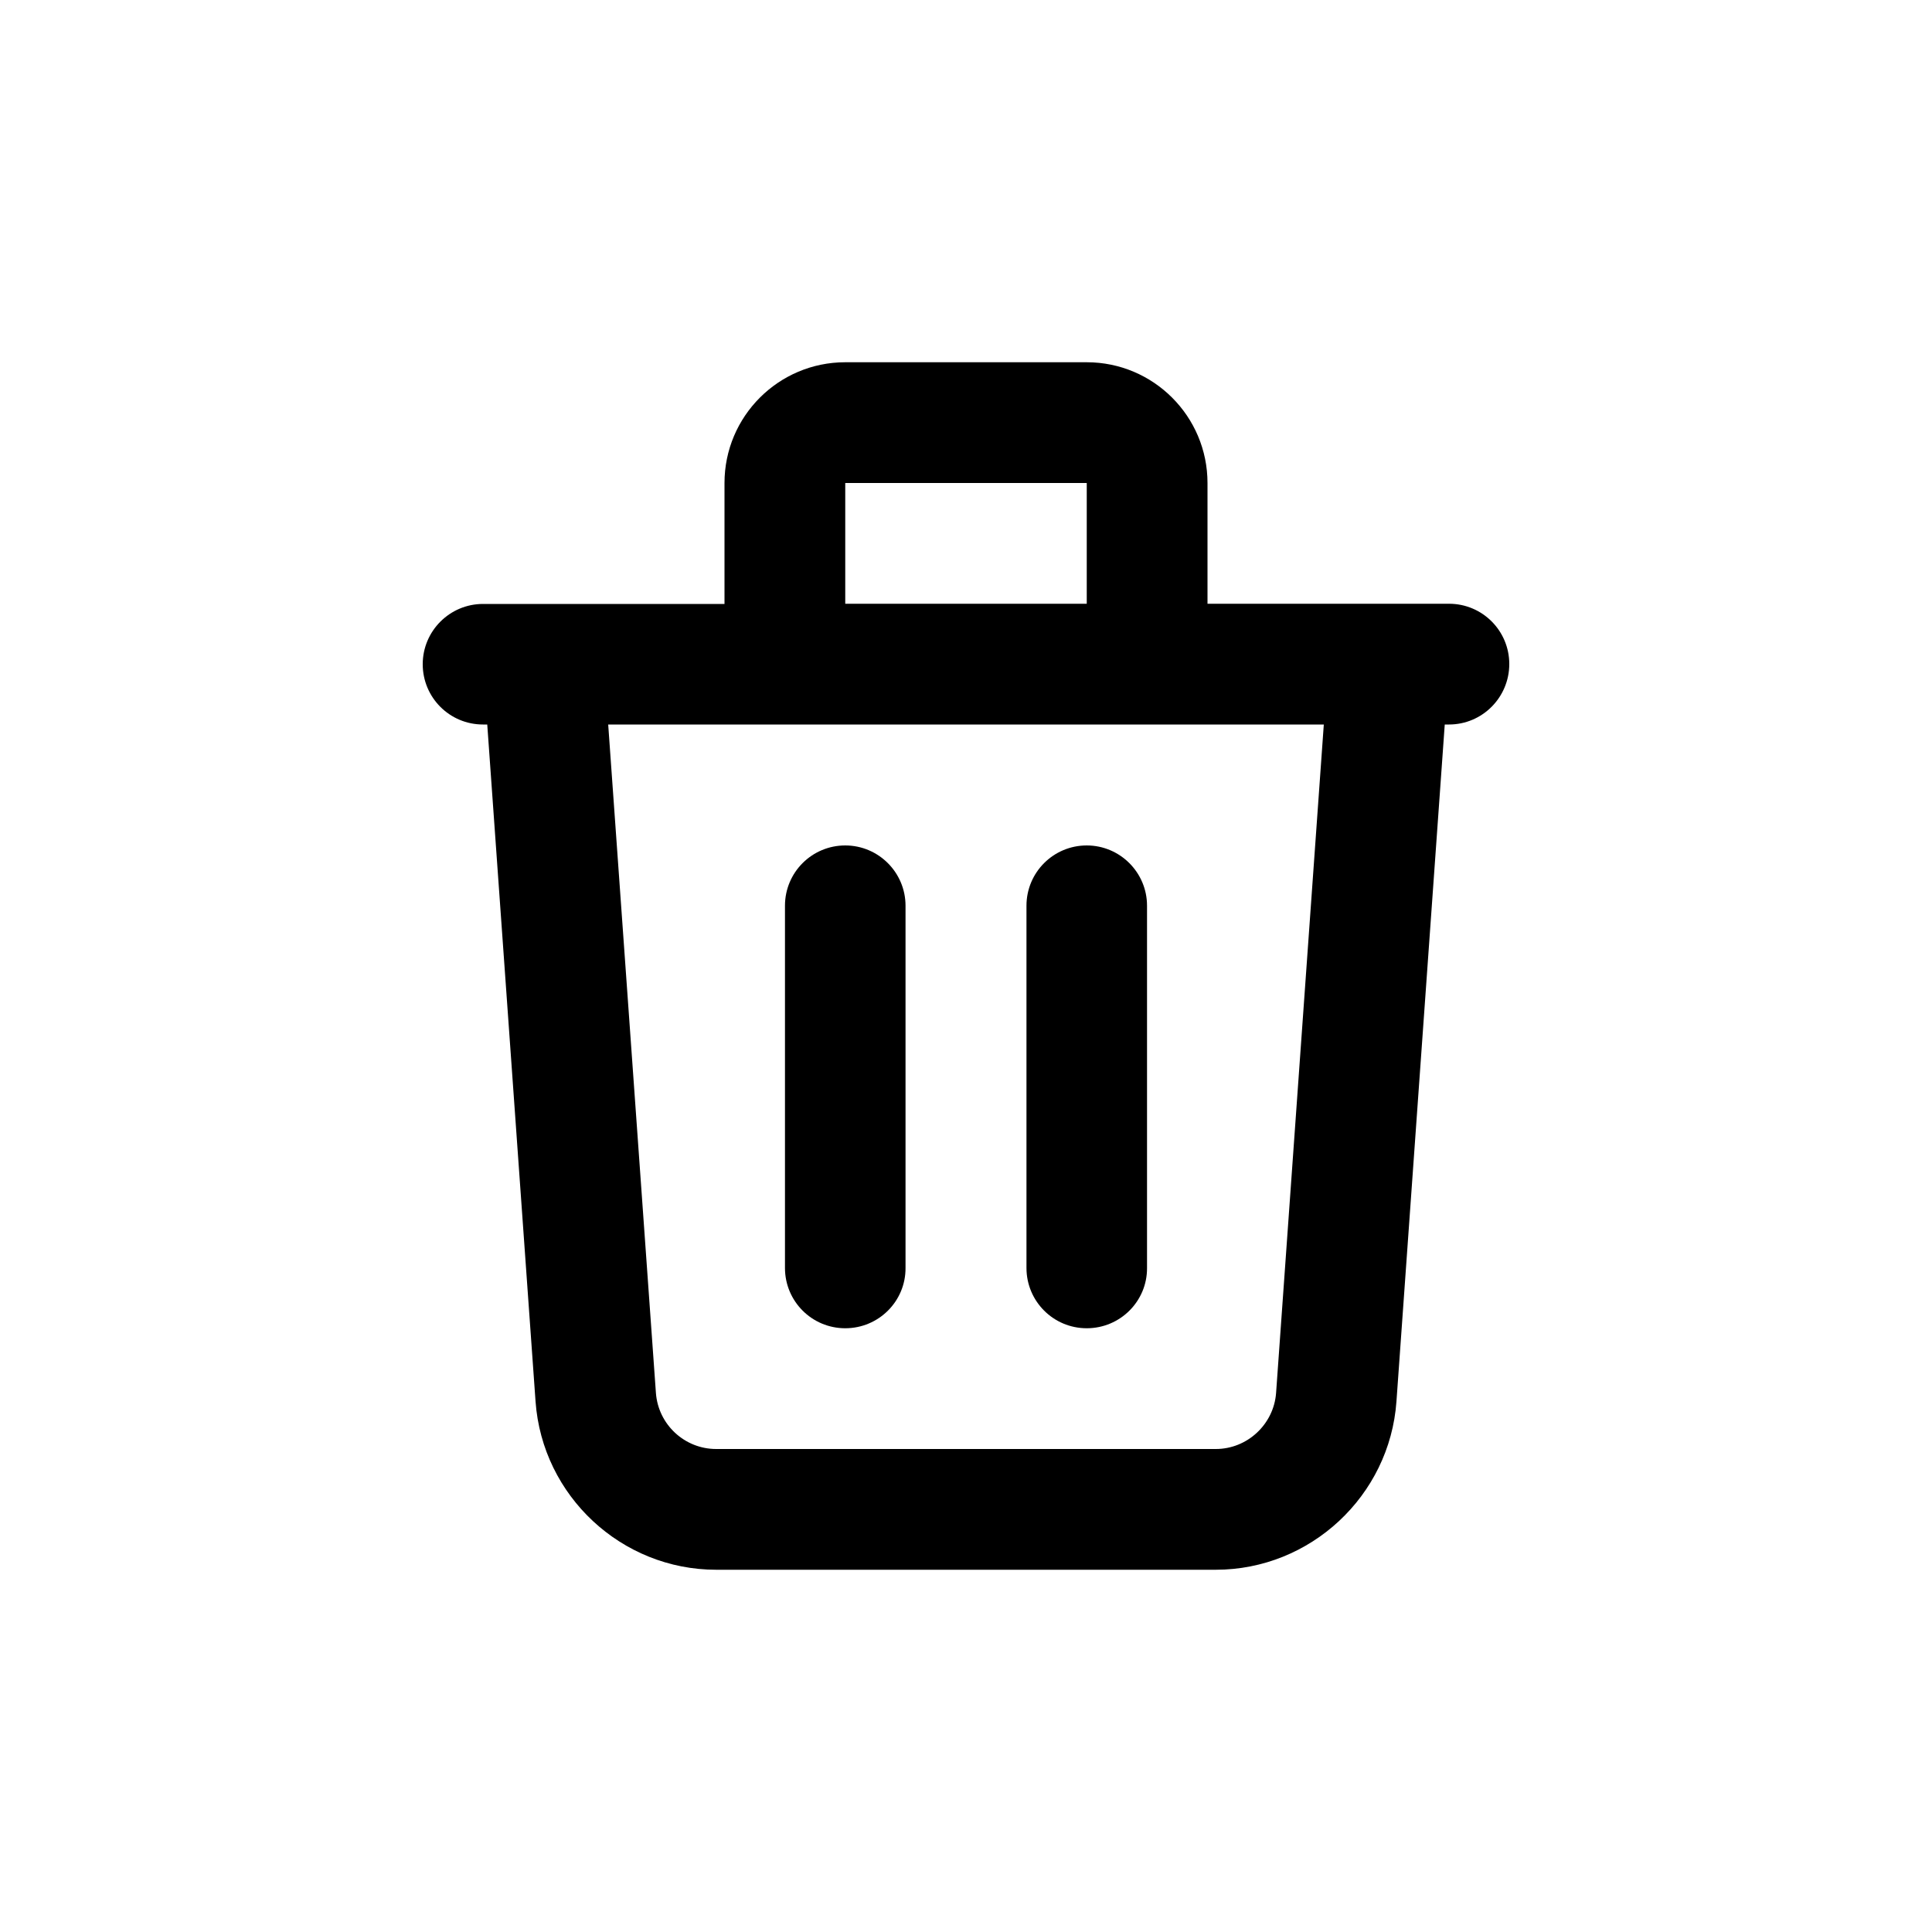 <?xml version="1.0" encoding="utf-8"?>
<!-- Generator: Adobe Illustrator 25.1.0, SVG Export Plug-In . SVG Version: 6.00 Build 0)  -->
<svg version="1.1" id="Layer_1" xmlns="http://www.w3.org/2000/svg" xmlns:xlink="http://www.w3.org/1999/xlink" x="0px" y="0px"
	 viewBox="0 0 1000 1000" style="enable-background:new 0 0 1000 1000;" xml:space="preserve">
<g>
	<path d="M562.5,687.5c17.3,0,31.3-14,31.2-31.2V468.8c0-17.2-14-31.2-31.2-31.2s-31.2,13.9-31.2,31.2v187.5
		C531.3,673.5,545.2,687.5,562.5,687.5z"/>
	<path d="M437.5,687.5c17.3,0,31.3-14,31.2-31.2V468.8c0-17.2-14-31.2-31.2-31.2s-31.2,13.9-31.2,31.2v187.5
		C406.3,673.5,420.2,687.5,437.5,687.5z"/>
	<path d="M750,312.5h-31c-0.2,0-0.4,0-0.6,0H625V250c0-34.5-28-62.5-62.5-62.5h-125c-34.5,0-62.5,28-62.5,62.5v62.6h-93.4
		c-0.2,0-0.4,0-0.6,0h-31c-17.2,0-31.2,14-31.2,31.2S232.7,375,250,375h2.2l25,350.4c3.5,48.9,44.5,87.1,93.5,87.1h258.6
		c48.9,0,90-38.2,93.5-87.1l25-350.4h2.2c17.3,0,31.2-14.1,31.2-31.3S767.3,312.5,750,312.5z M437.5,250h125v62.5h-125V250z
		 M660.5,721c-1.2,16.2-14.9,29-31.2,29H370.7c-16.4,0-30-12.7-31.2-29l-24.7-346h370.4L660.5,721z"/>
</g>
</svg>
